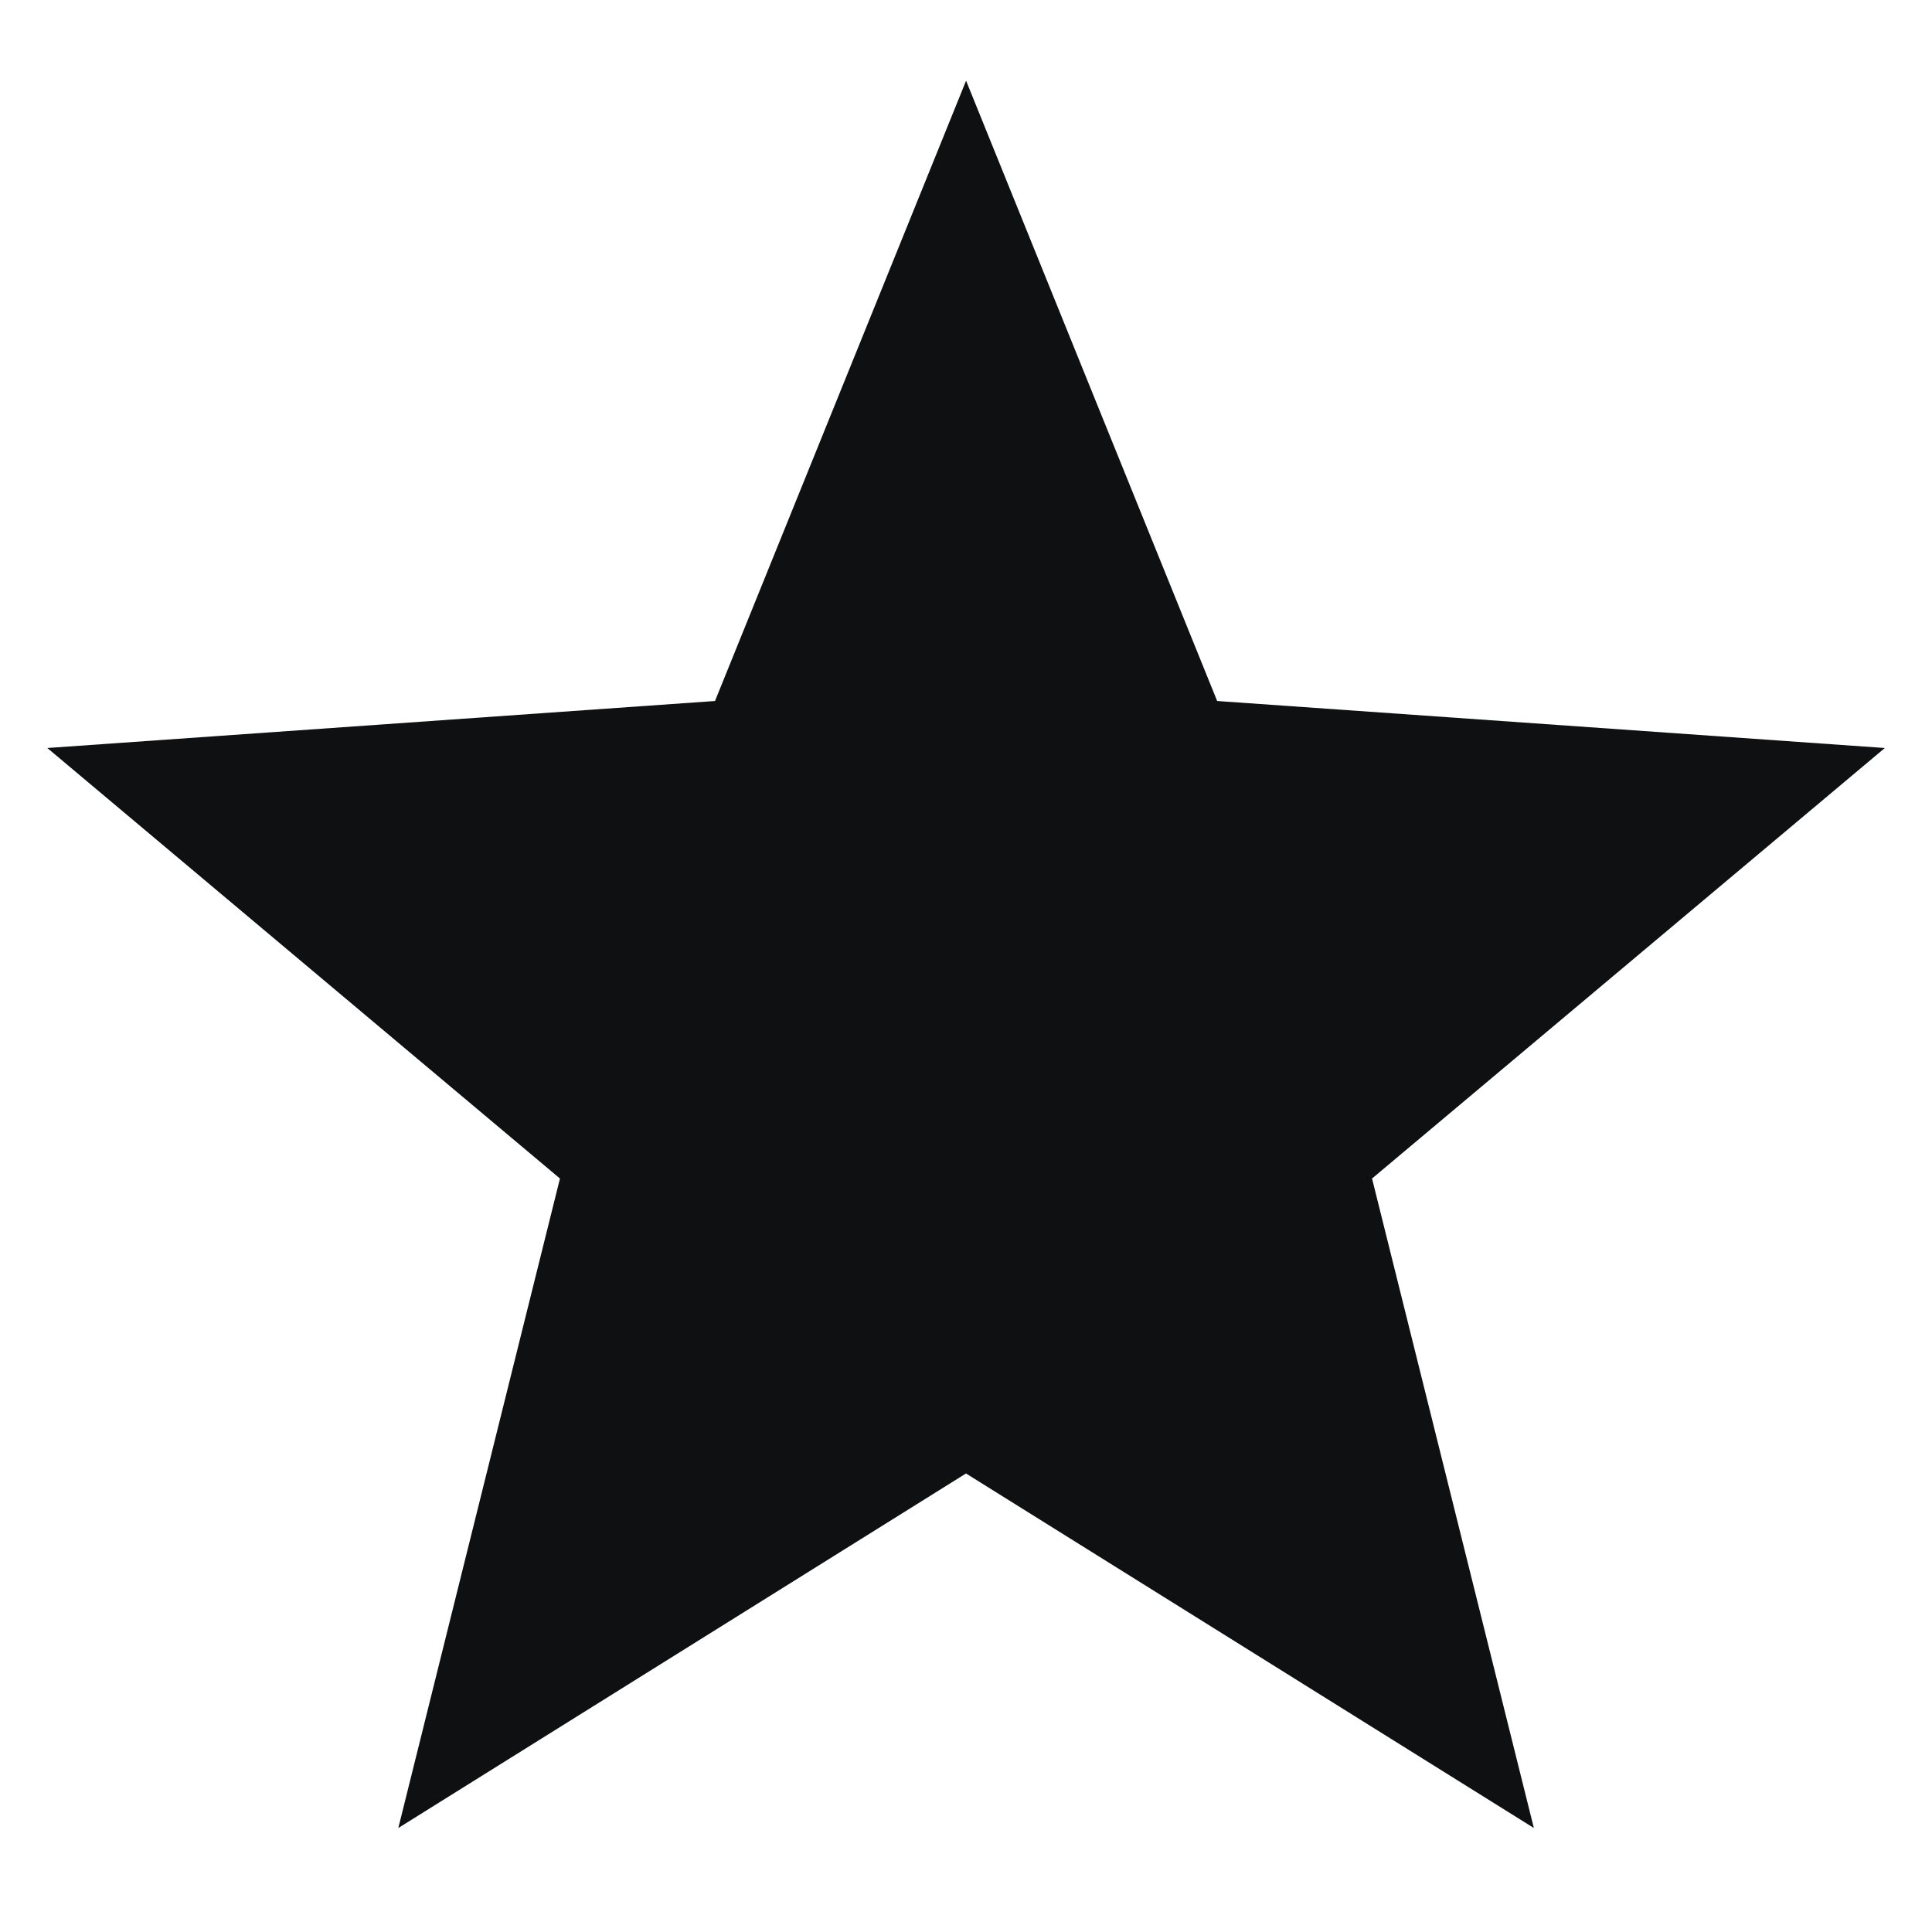 <svg xmlns="http://www.w3.org/2000/svg" fill="none" viewBox="0 0 12 12"><path fill="#0E1011" d="m6 .5 1.56 3.854 4.147.292L8.522 7.32l1.005 4.034L6 9.152l-3.526 2.202L3.478 7.32.294 4.646l4.147-.292L6.001.5Z"/></svg>